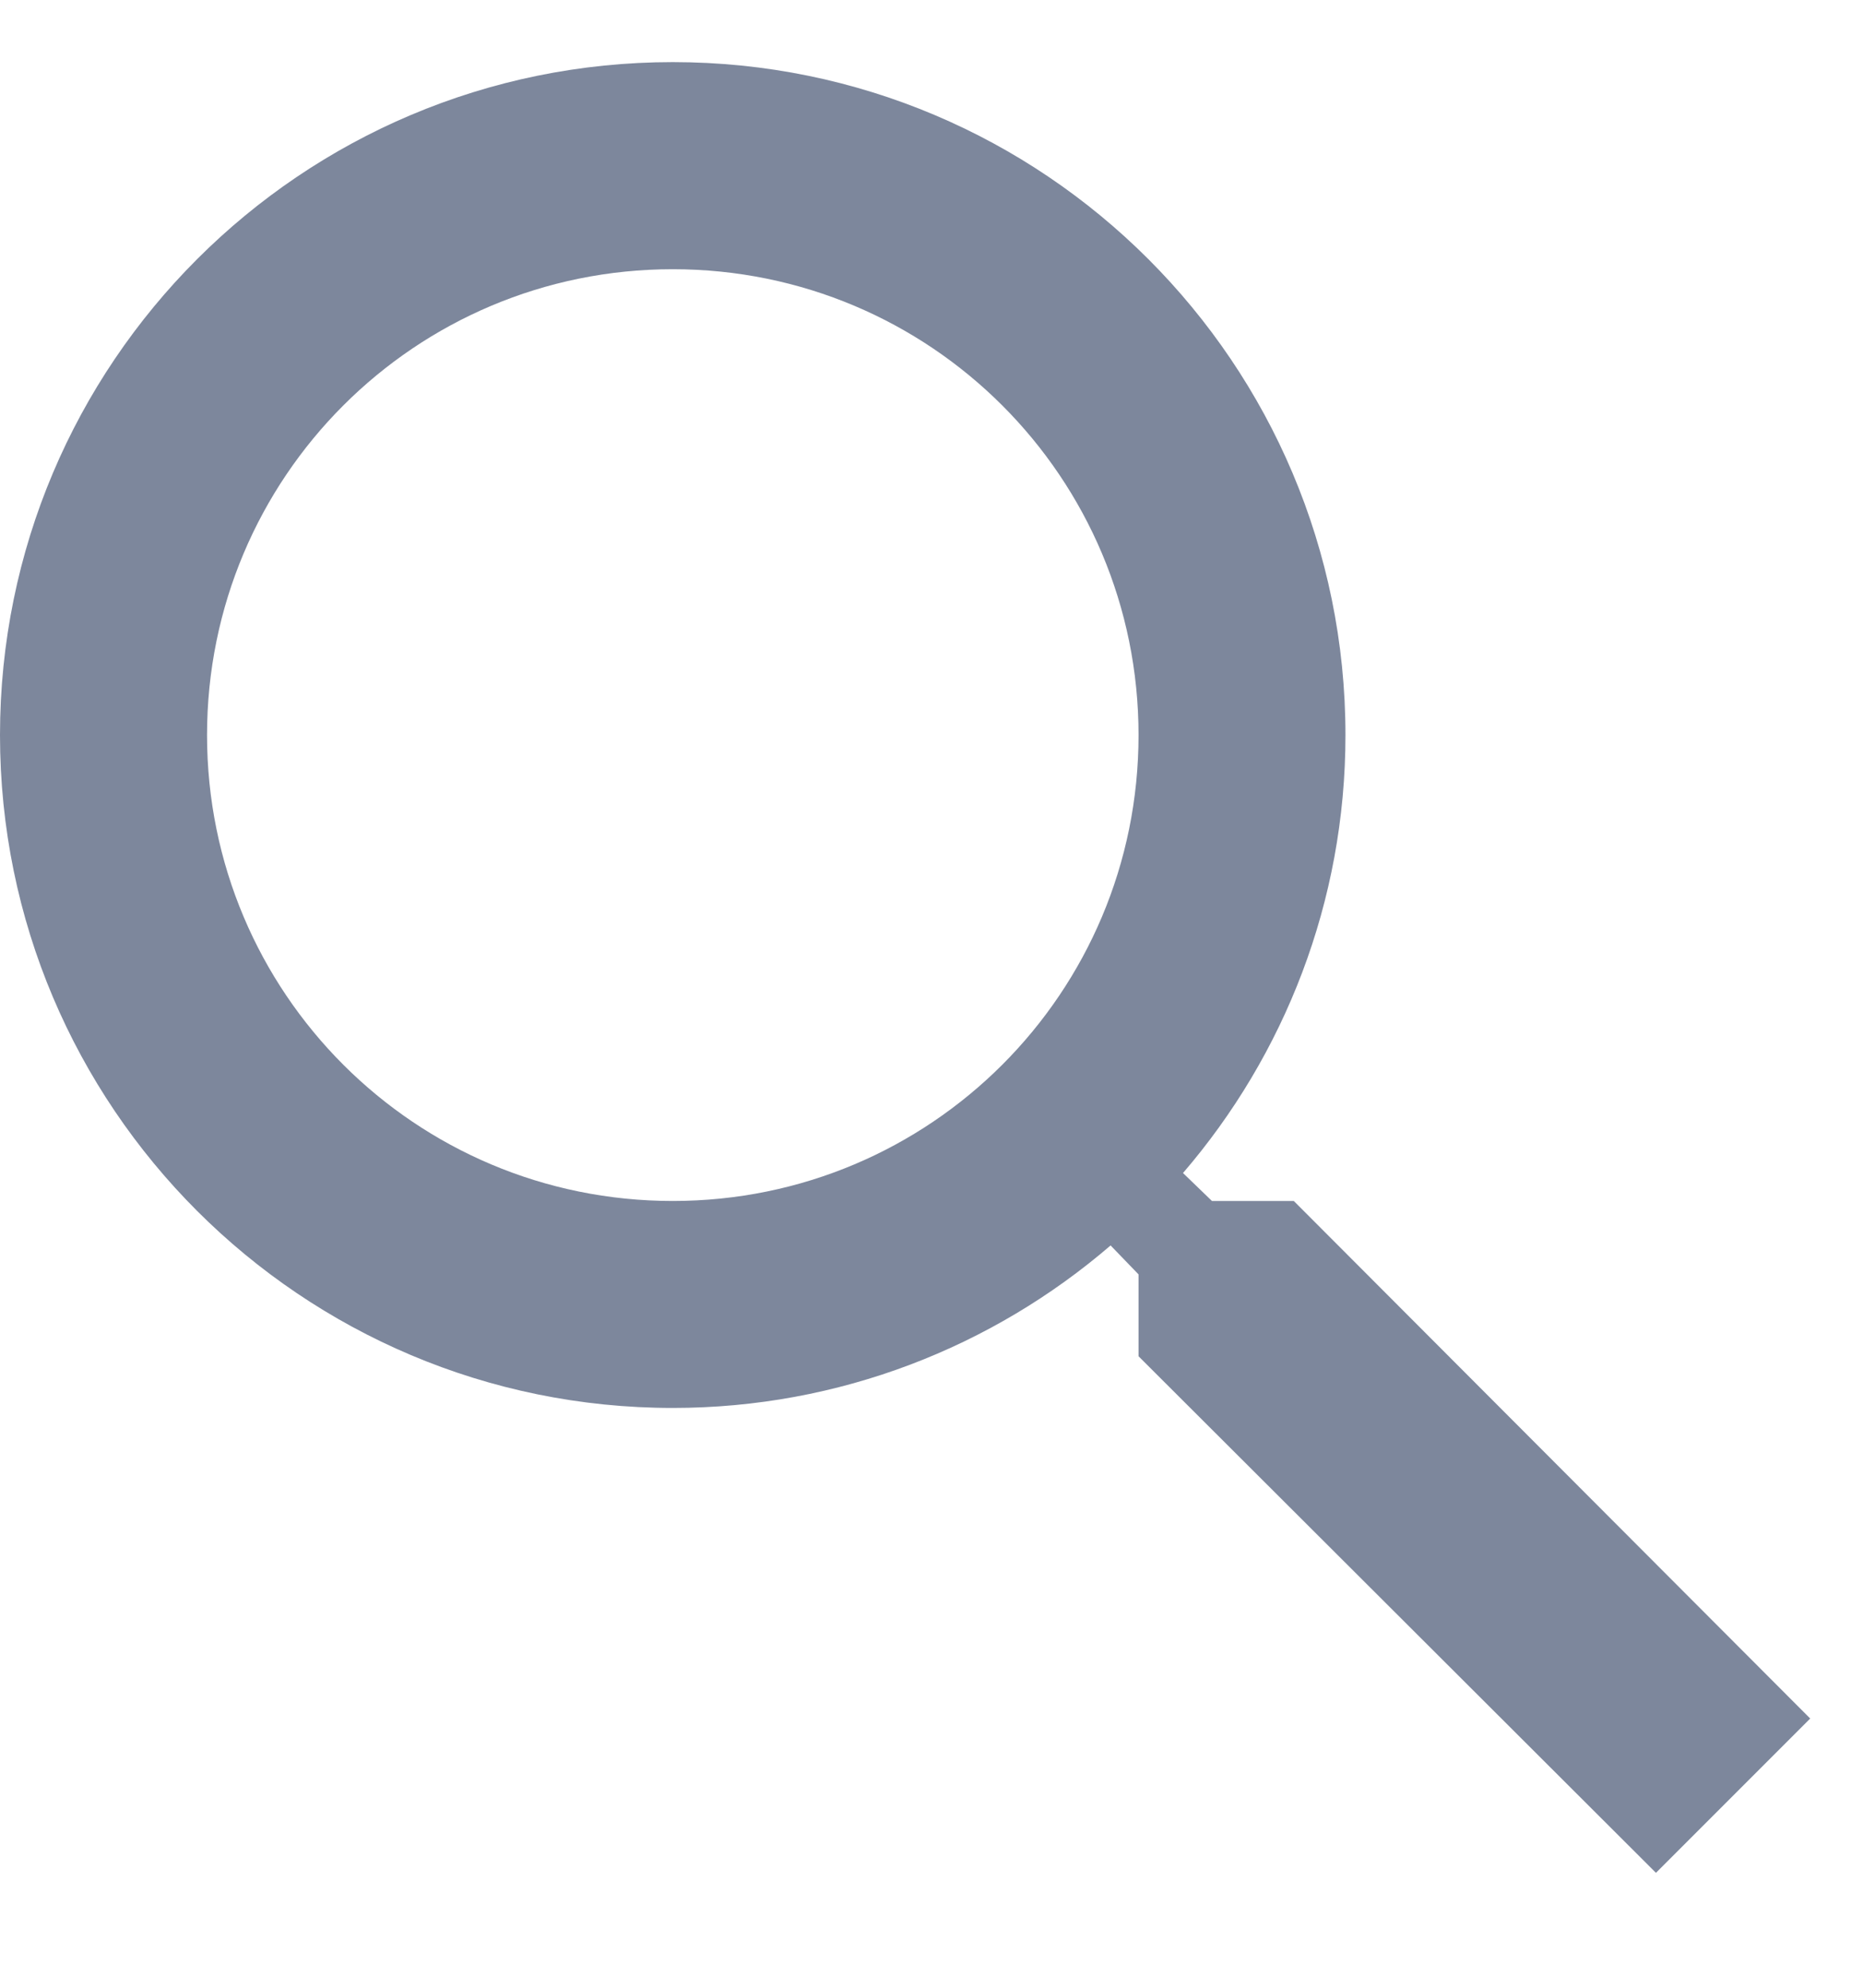 <svg width="15" height="16" viewBox="0 0 15 16" fill="none" xmlns="http://www.w3.org/2000/svg">
<path d="M10.417 9.667H9.758L9.525 9.442C10.342 8.492 10.833 7.258 10.833 5.917C10.833 2.925 8.408 0.5 5.417 0.5C2.425 0.5 0 2.925 0 5.917C0 8.908 2.425 11.333 5.417 11.333C6.758 11.333 7.992 10.842 8.942 10.025L9.167 10.258V10.917L13.333 15.075L14.575 13.833L10.417 9.667ZM5.417 9.667C3.342 9.667 1.667 7.992 1.667 5.917C1.667 3.842 3.342 2.167 5.417 2.167C7.492 2.167 9.167 3.842 9.167 5.917C9.167 7.992 7.492 9.667 5.417 9.667Z" fill="#7D879C"/>
</svg>
